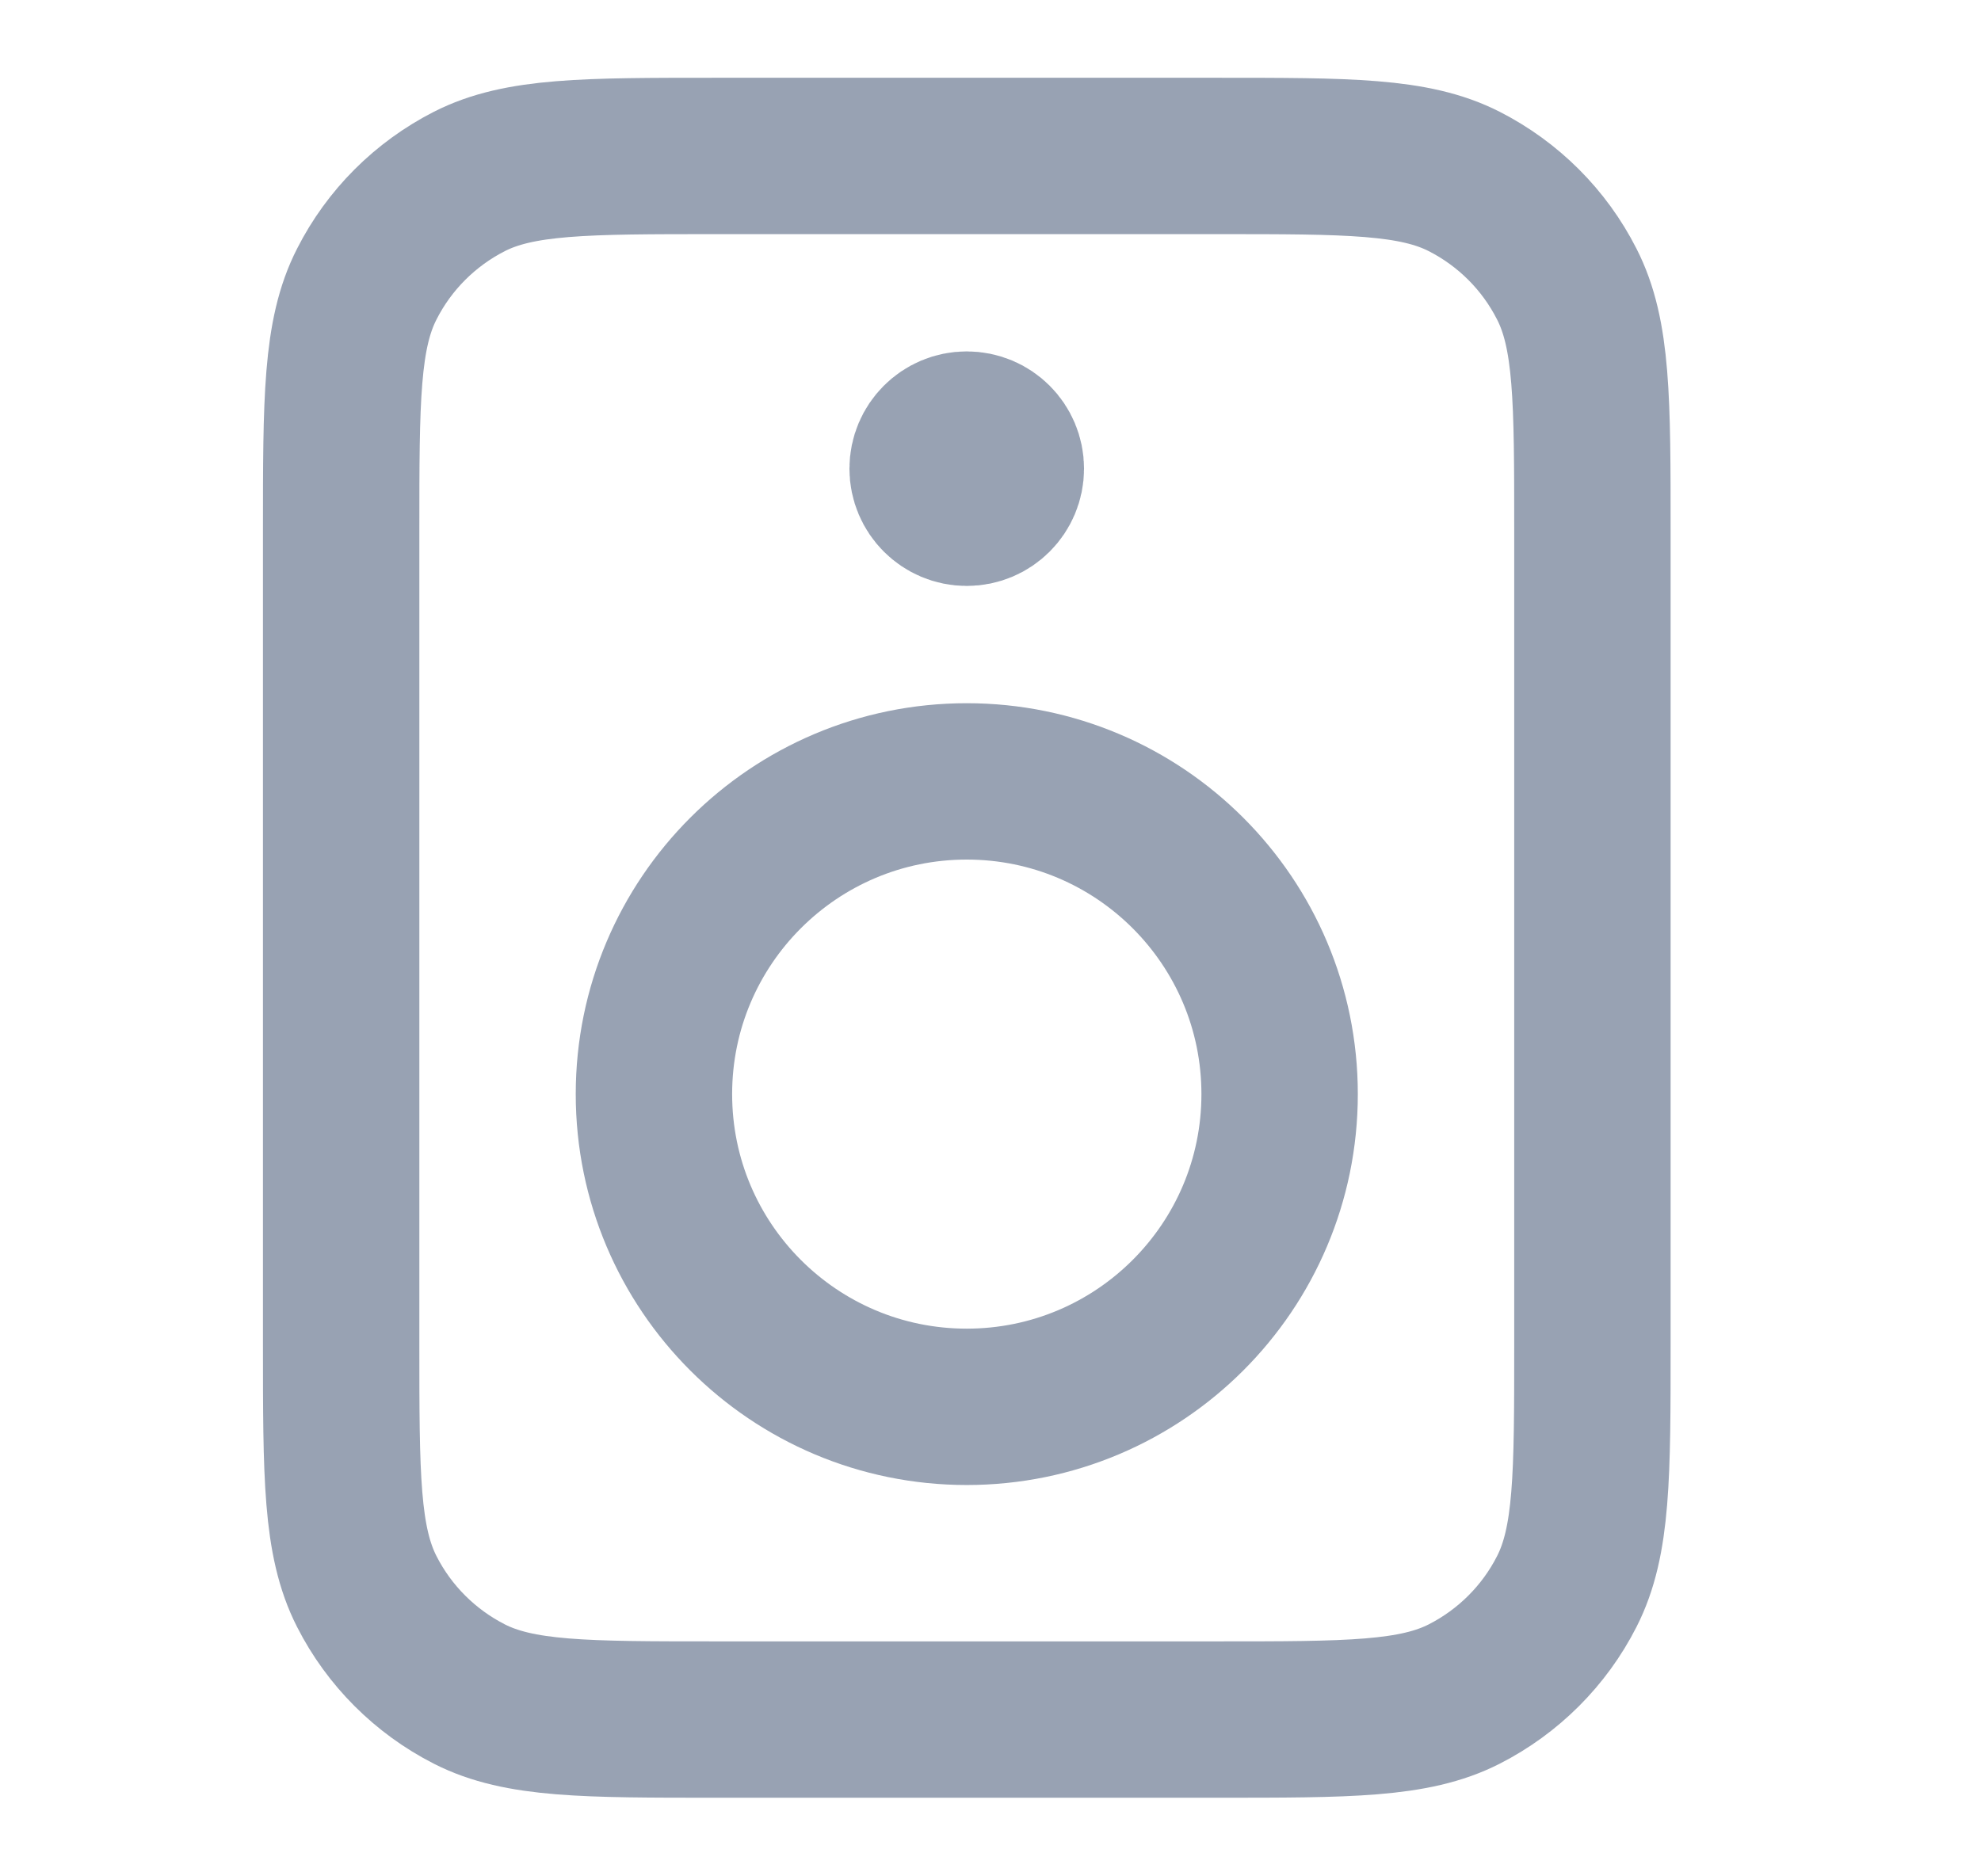 <svg width="19" height="18" viewBox="0 0 19 18" fill="none" xmlns="http://www.w3.org/2000/svg">
<g clip-path="url(#clip0_1_9815)">
<path d="M9.272 4.496H9.28M6.872 16.496H11.672C12.933 16.496 13.563 16.496 14.044 16.251C14.467 16.035 14.812 15.691 15.027 15.268C15.273 14.786 15.273 14.156 15.273 12.896V5.096C15.273 3.836 15.273 3.206 15.027 2.725C14.812 2.301 14.467 1.957 14.044 1.741C13.563 1.496 12.933 1.496 11.672 1.496H6.872C5.612 1.496 4.982 1.496 4.501 1.741C4.078 1.957 3.733 2.301 3.518 2.725C3.272 3.206 3.272 3.836 3.272 5.096V12.896C3.272 14.156 3.272 14.786 3.518 15.268C3.733 15.691 4.078 16.035 4.501 16.251C4.982 16.496 5.612 16.496 6.872 16.496ZM9.647 4.496C9.647 4.703 9.48 4.871 9.272 4.871C9.065 4.871 8.897 4.703 8.897 4.496C8.897 4.289 9.065 4.121 9.272 4.121C9.48 4.121 9.647 4.289 9.647 4.496ZM12.273 10.496C12.273 12.153 10.929 13.496 9.272 13.496C7.616 13.496 6.272 12.153 6.272 10.496C6.272 8.839 7.616 7.496 9.272 7.496C10.929 7.496 12.273 8.839 12.273 10.496Z" stroke="#98A2B3" stroke-width="1.5" stroke-linecap="round" stroke-linejoin="round"/>
</g>
<defs>
<clipPath id="clip0_1_9815">
<rect width="18" height="18" fill="white" transform="translate(0.272 -0.004)"/>
</clipPath>
</defs>
</svg>
